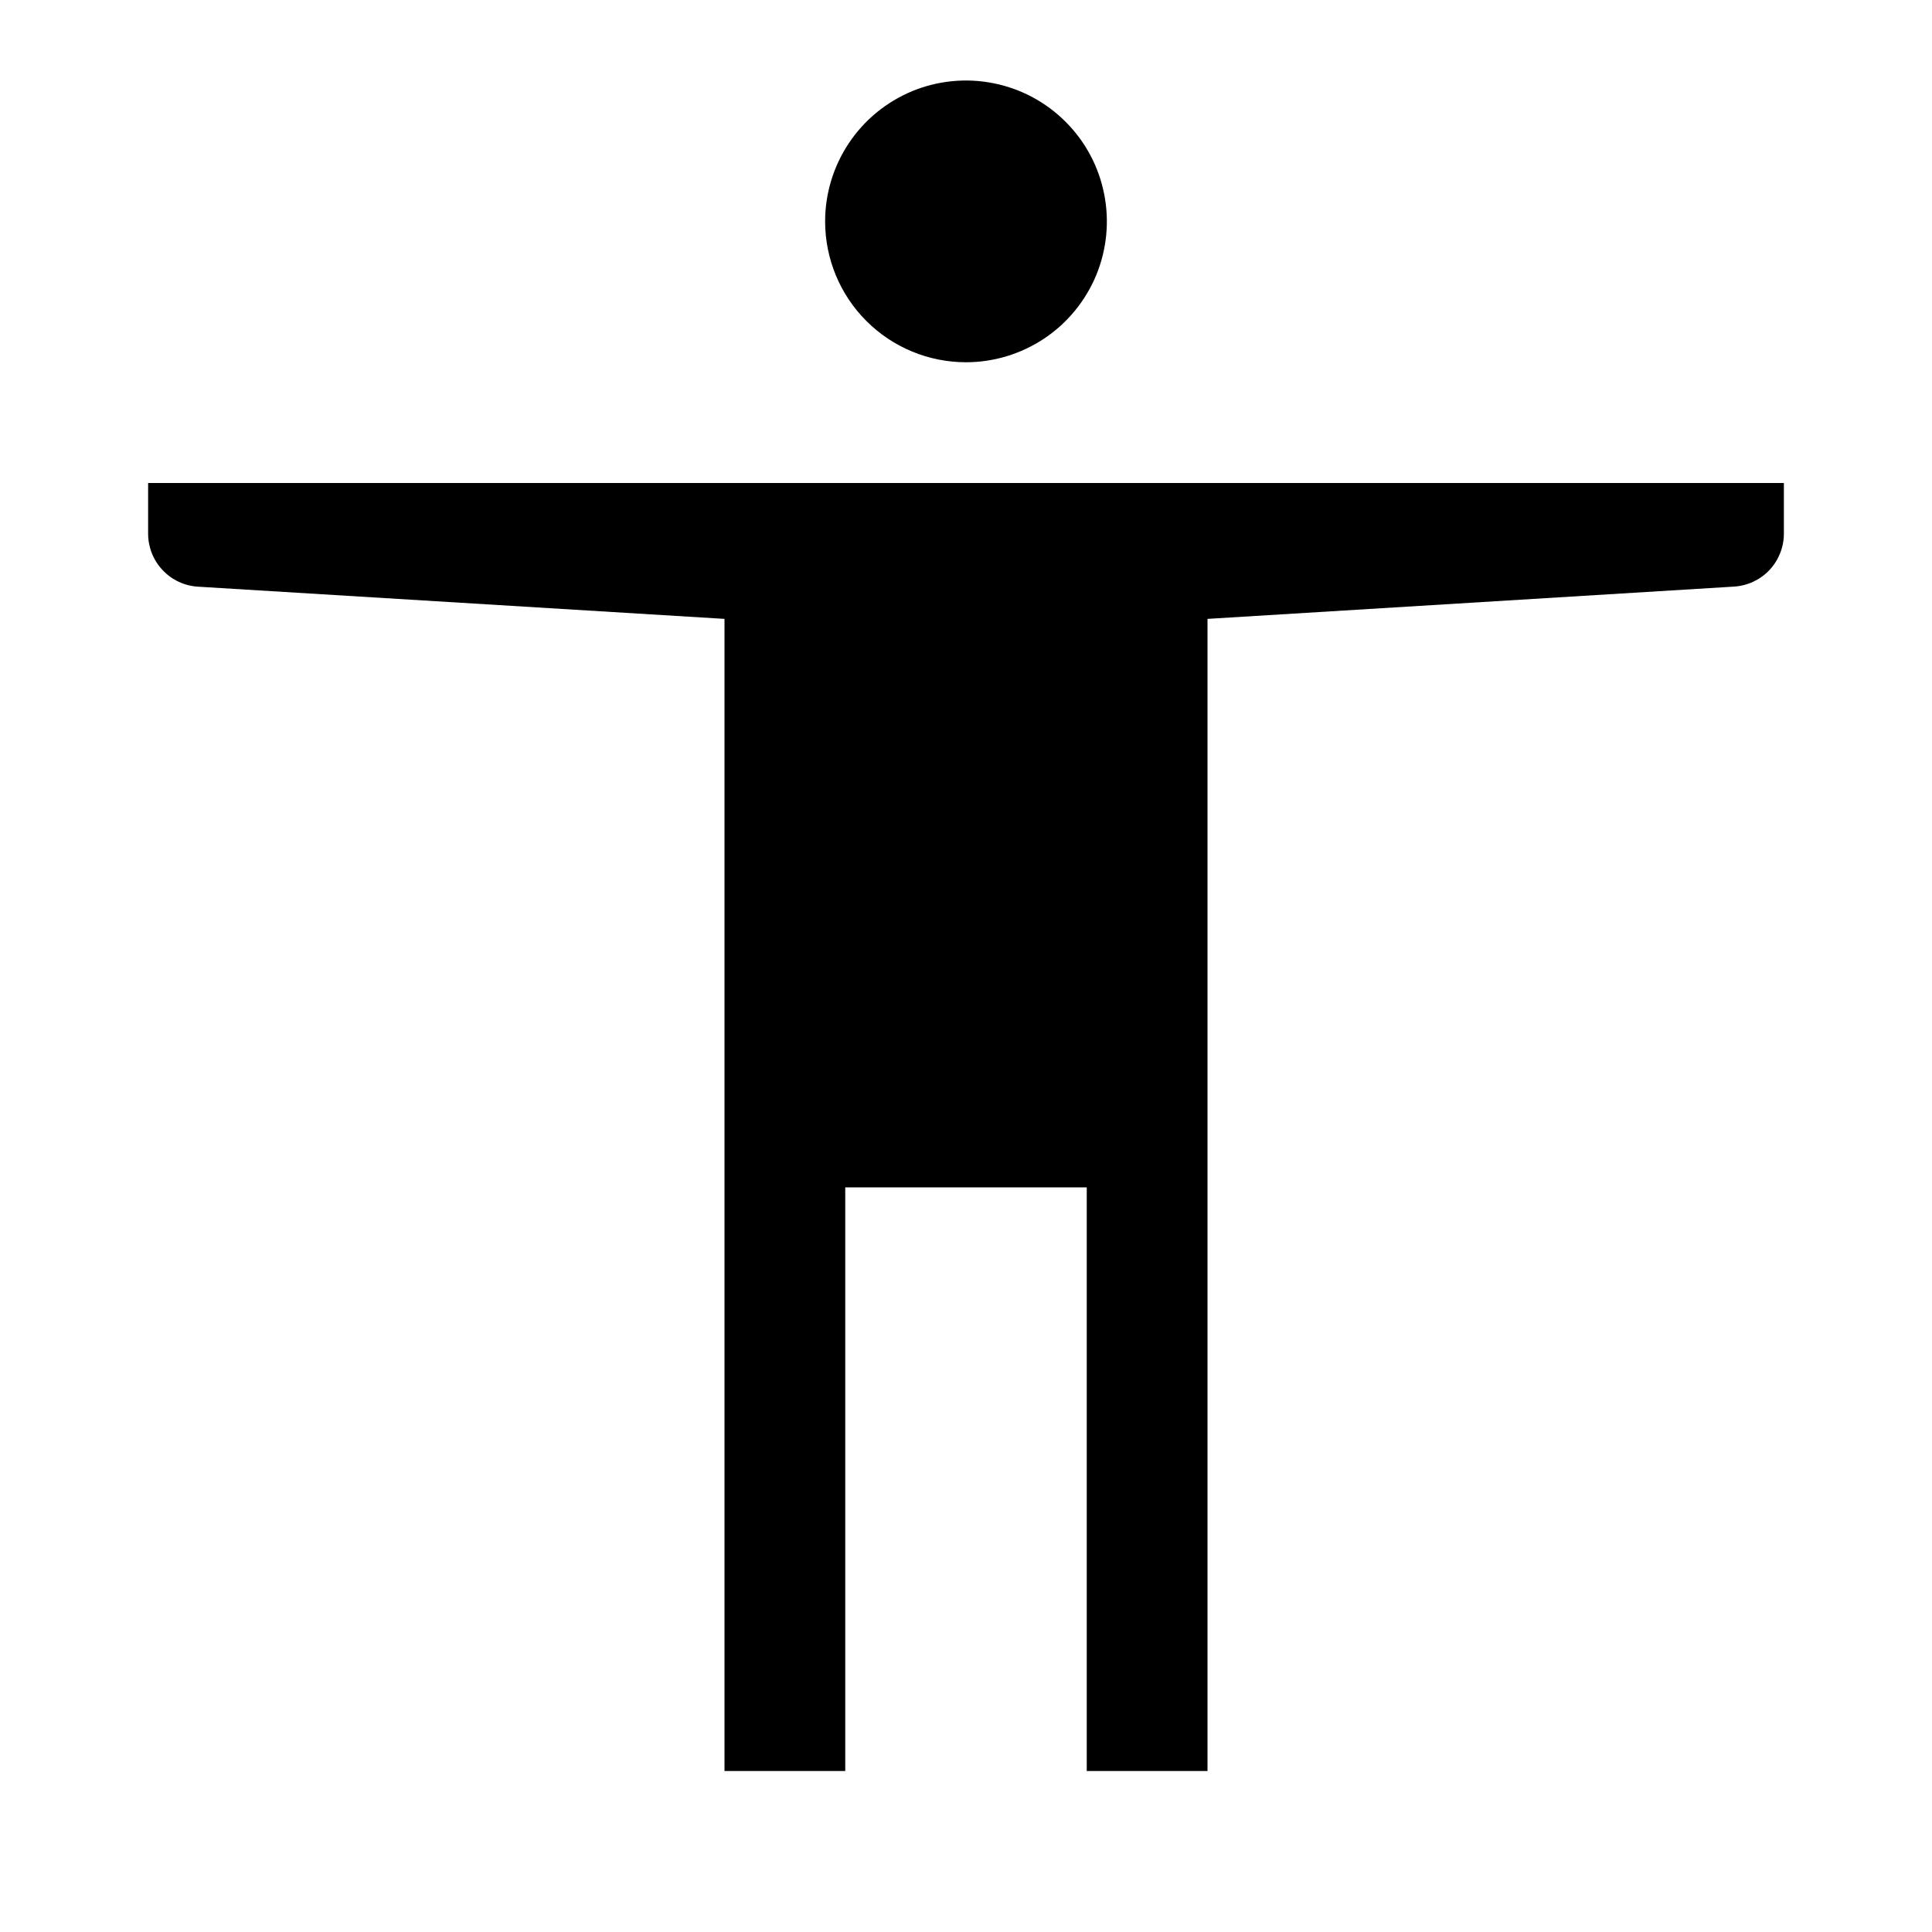 <svg width="24" height="24" viewBox="0 0 24 24" fill="none" xmlns="http://www.w3.org/2000/svg">
<path d="M1.84 6V6.629C1.84 6.797 1.904 6.959 2.019 7.081C2.134 7.204 2.292 7.278 2.46 7.288L9 7.688V22H10.5V14.75H13.5V22H15V7.688L21.54 7.287C21.708 7.277 21.866 7.203 21.981 7.081C22.096 6.958 22.16 6.797 22.16 6.628V6H1.84ZM12 4.5C12.346 4.5 12.684 4.397 12.972 4.205C13.26 4.013 13.484 3.739 13.617 3.42C13.749 3.1 13.784 2.748 13.716 2.409C13.649 2.069 13.482 1.757 13.237 1.513C12.993 1.268 12.681 1.101 12.341 1.034C12.002 0.966 11.65 1.001 11.33 1.133C11.011 1.266 10.737 1.49 10.545 1.778C10.353 2.066 10.25 2.404 10.25 2.75C10.25 3.214 10.434 3.659 10.762 3.987C11.091 4.316 11.536 4.5 12 4.5Z" fill="black"/>
</svg>
